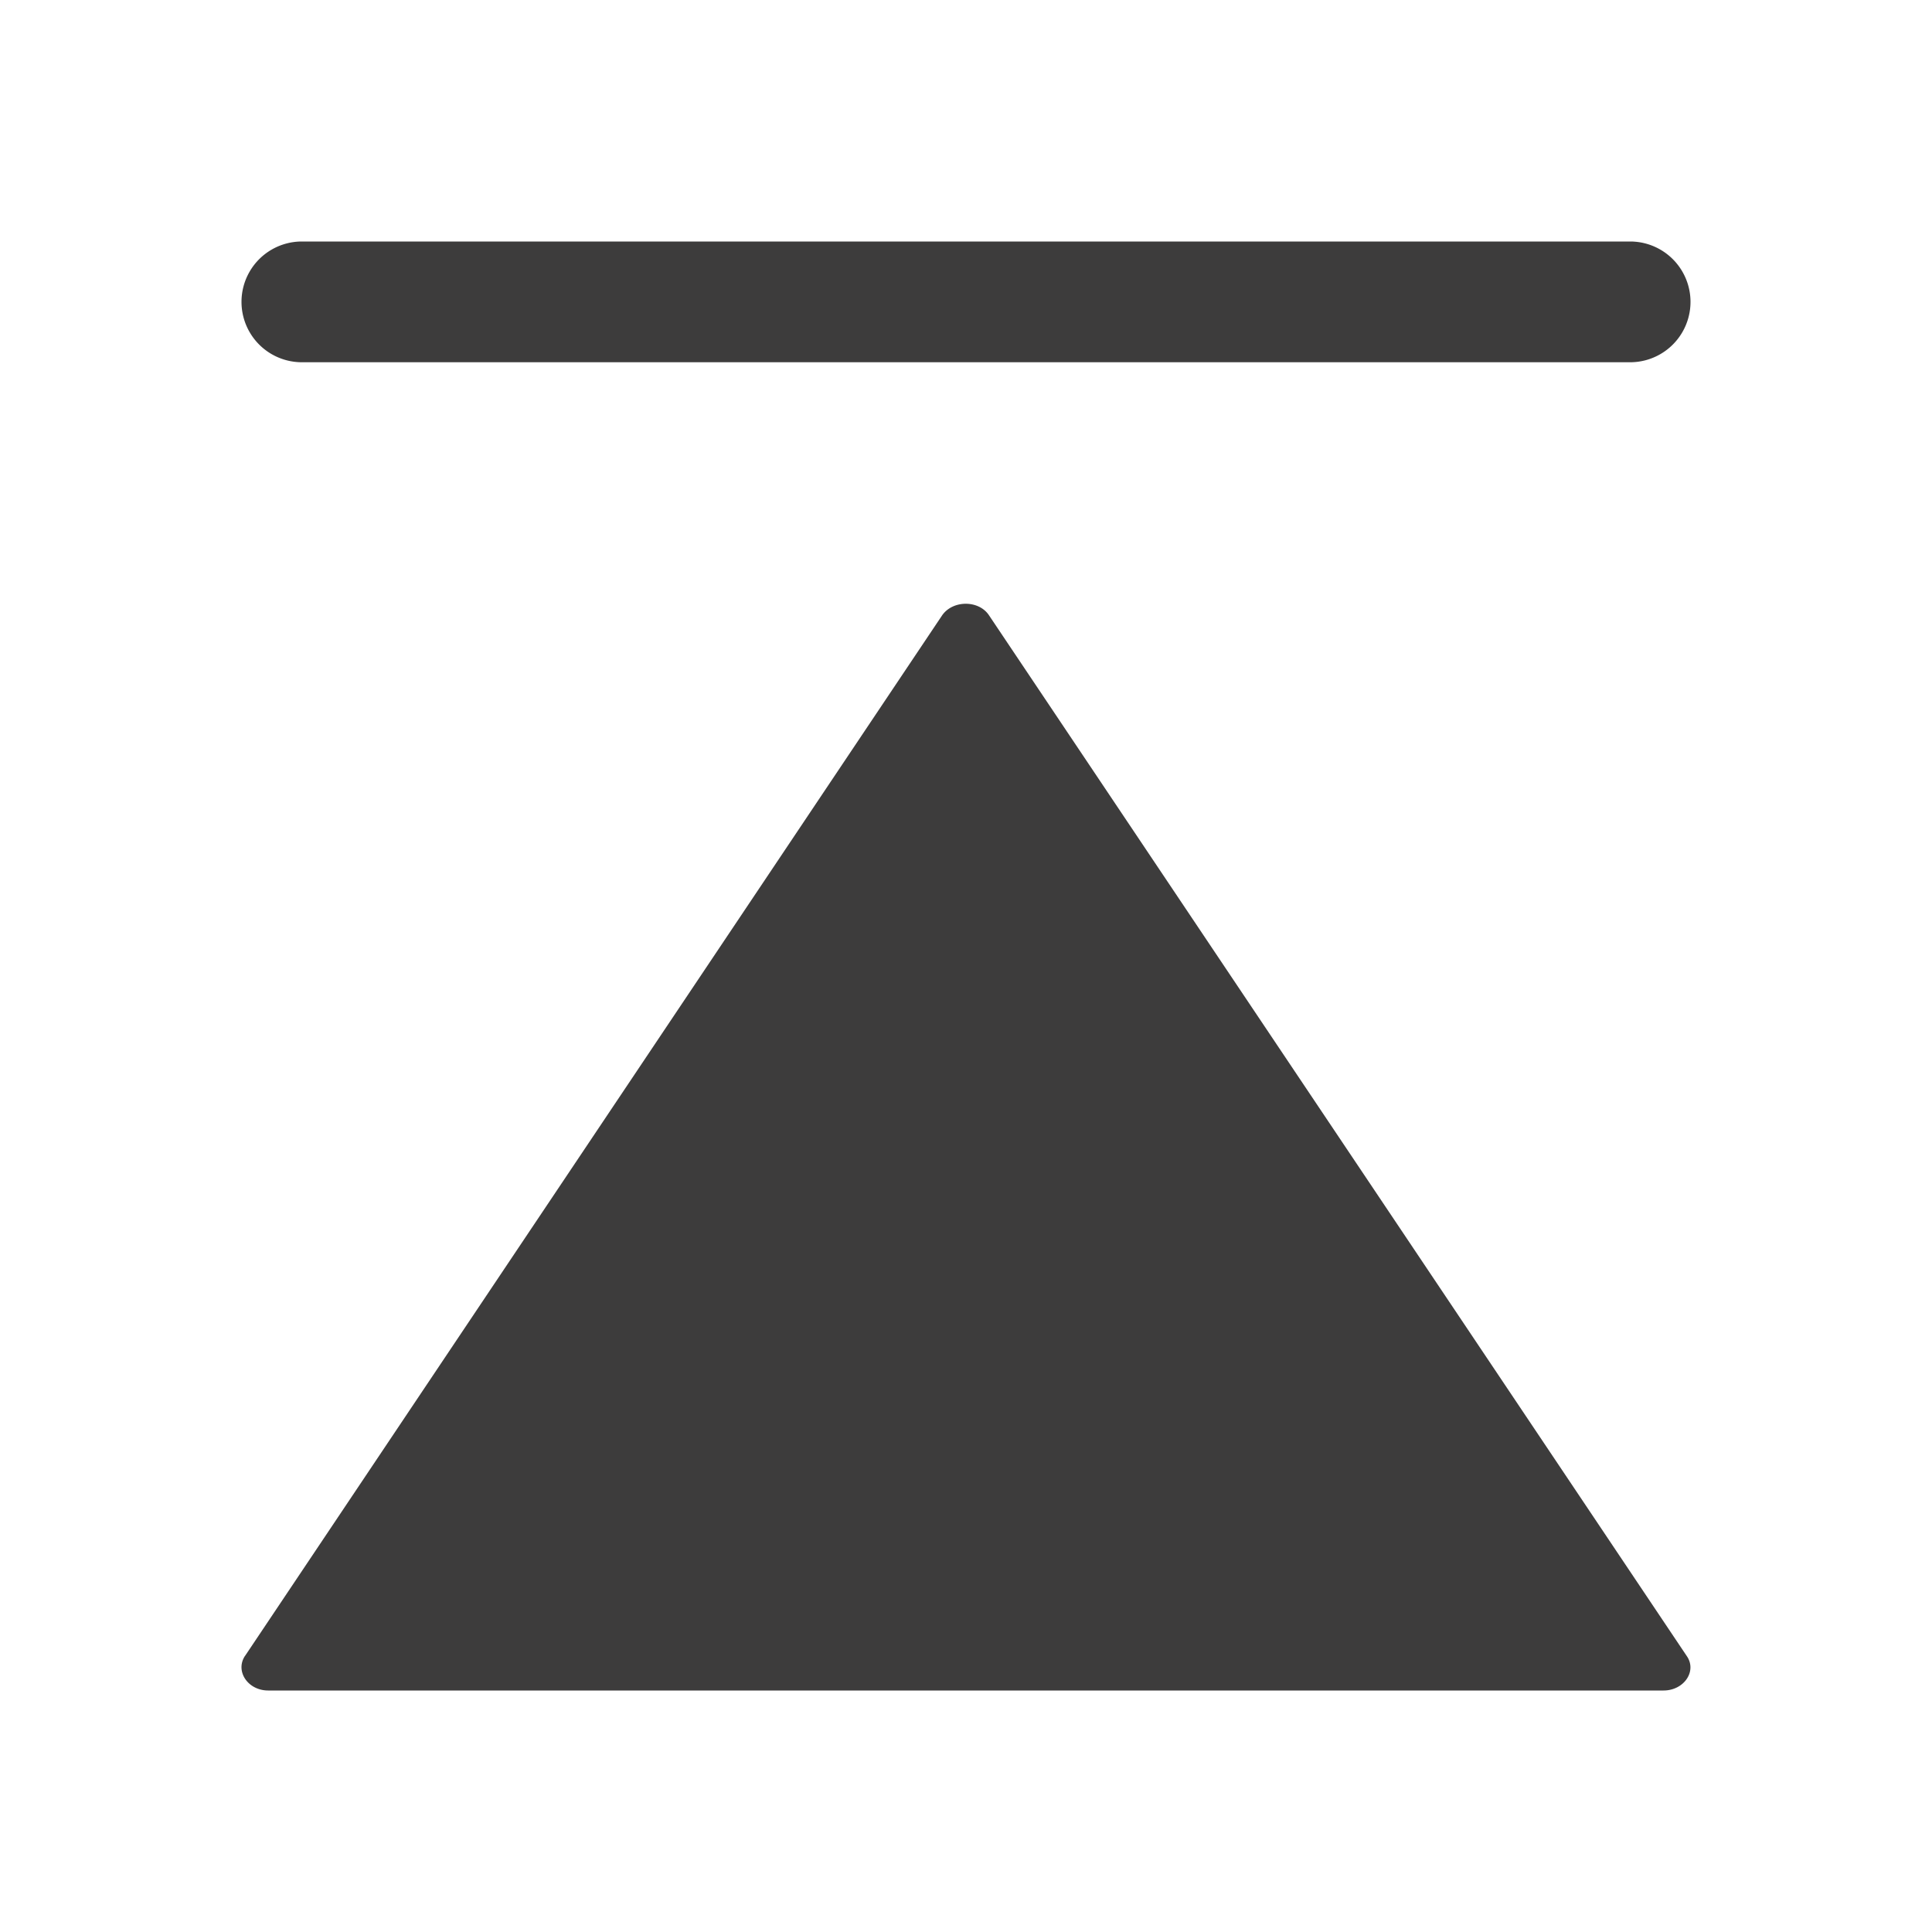 <svg xmlns="http://www.w3.org/2000/svg" width="32" height="32" fill="none" viewBox="0 0 32 32">
  <path fill="#3D3C3C" fill-rule="evenodd" d="M5 4a1 1 0 0 0 0 2h22a1 1 0 1 0 0-2H5Zm-.94 23.425L15.606 10.19c.178-.253.605-.253.774 0l11.556 17.236c.178.252-.044.574-.382.574H4.442c-.338 0-.552-.322-.383-.575Z" clip-rule="evenodd"/>
</svg>
